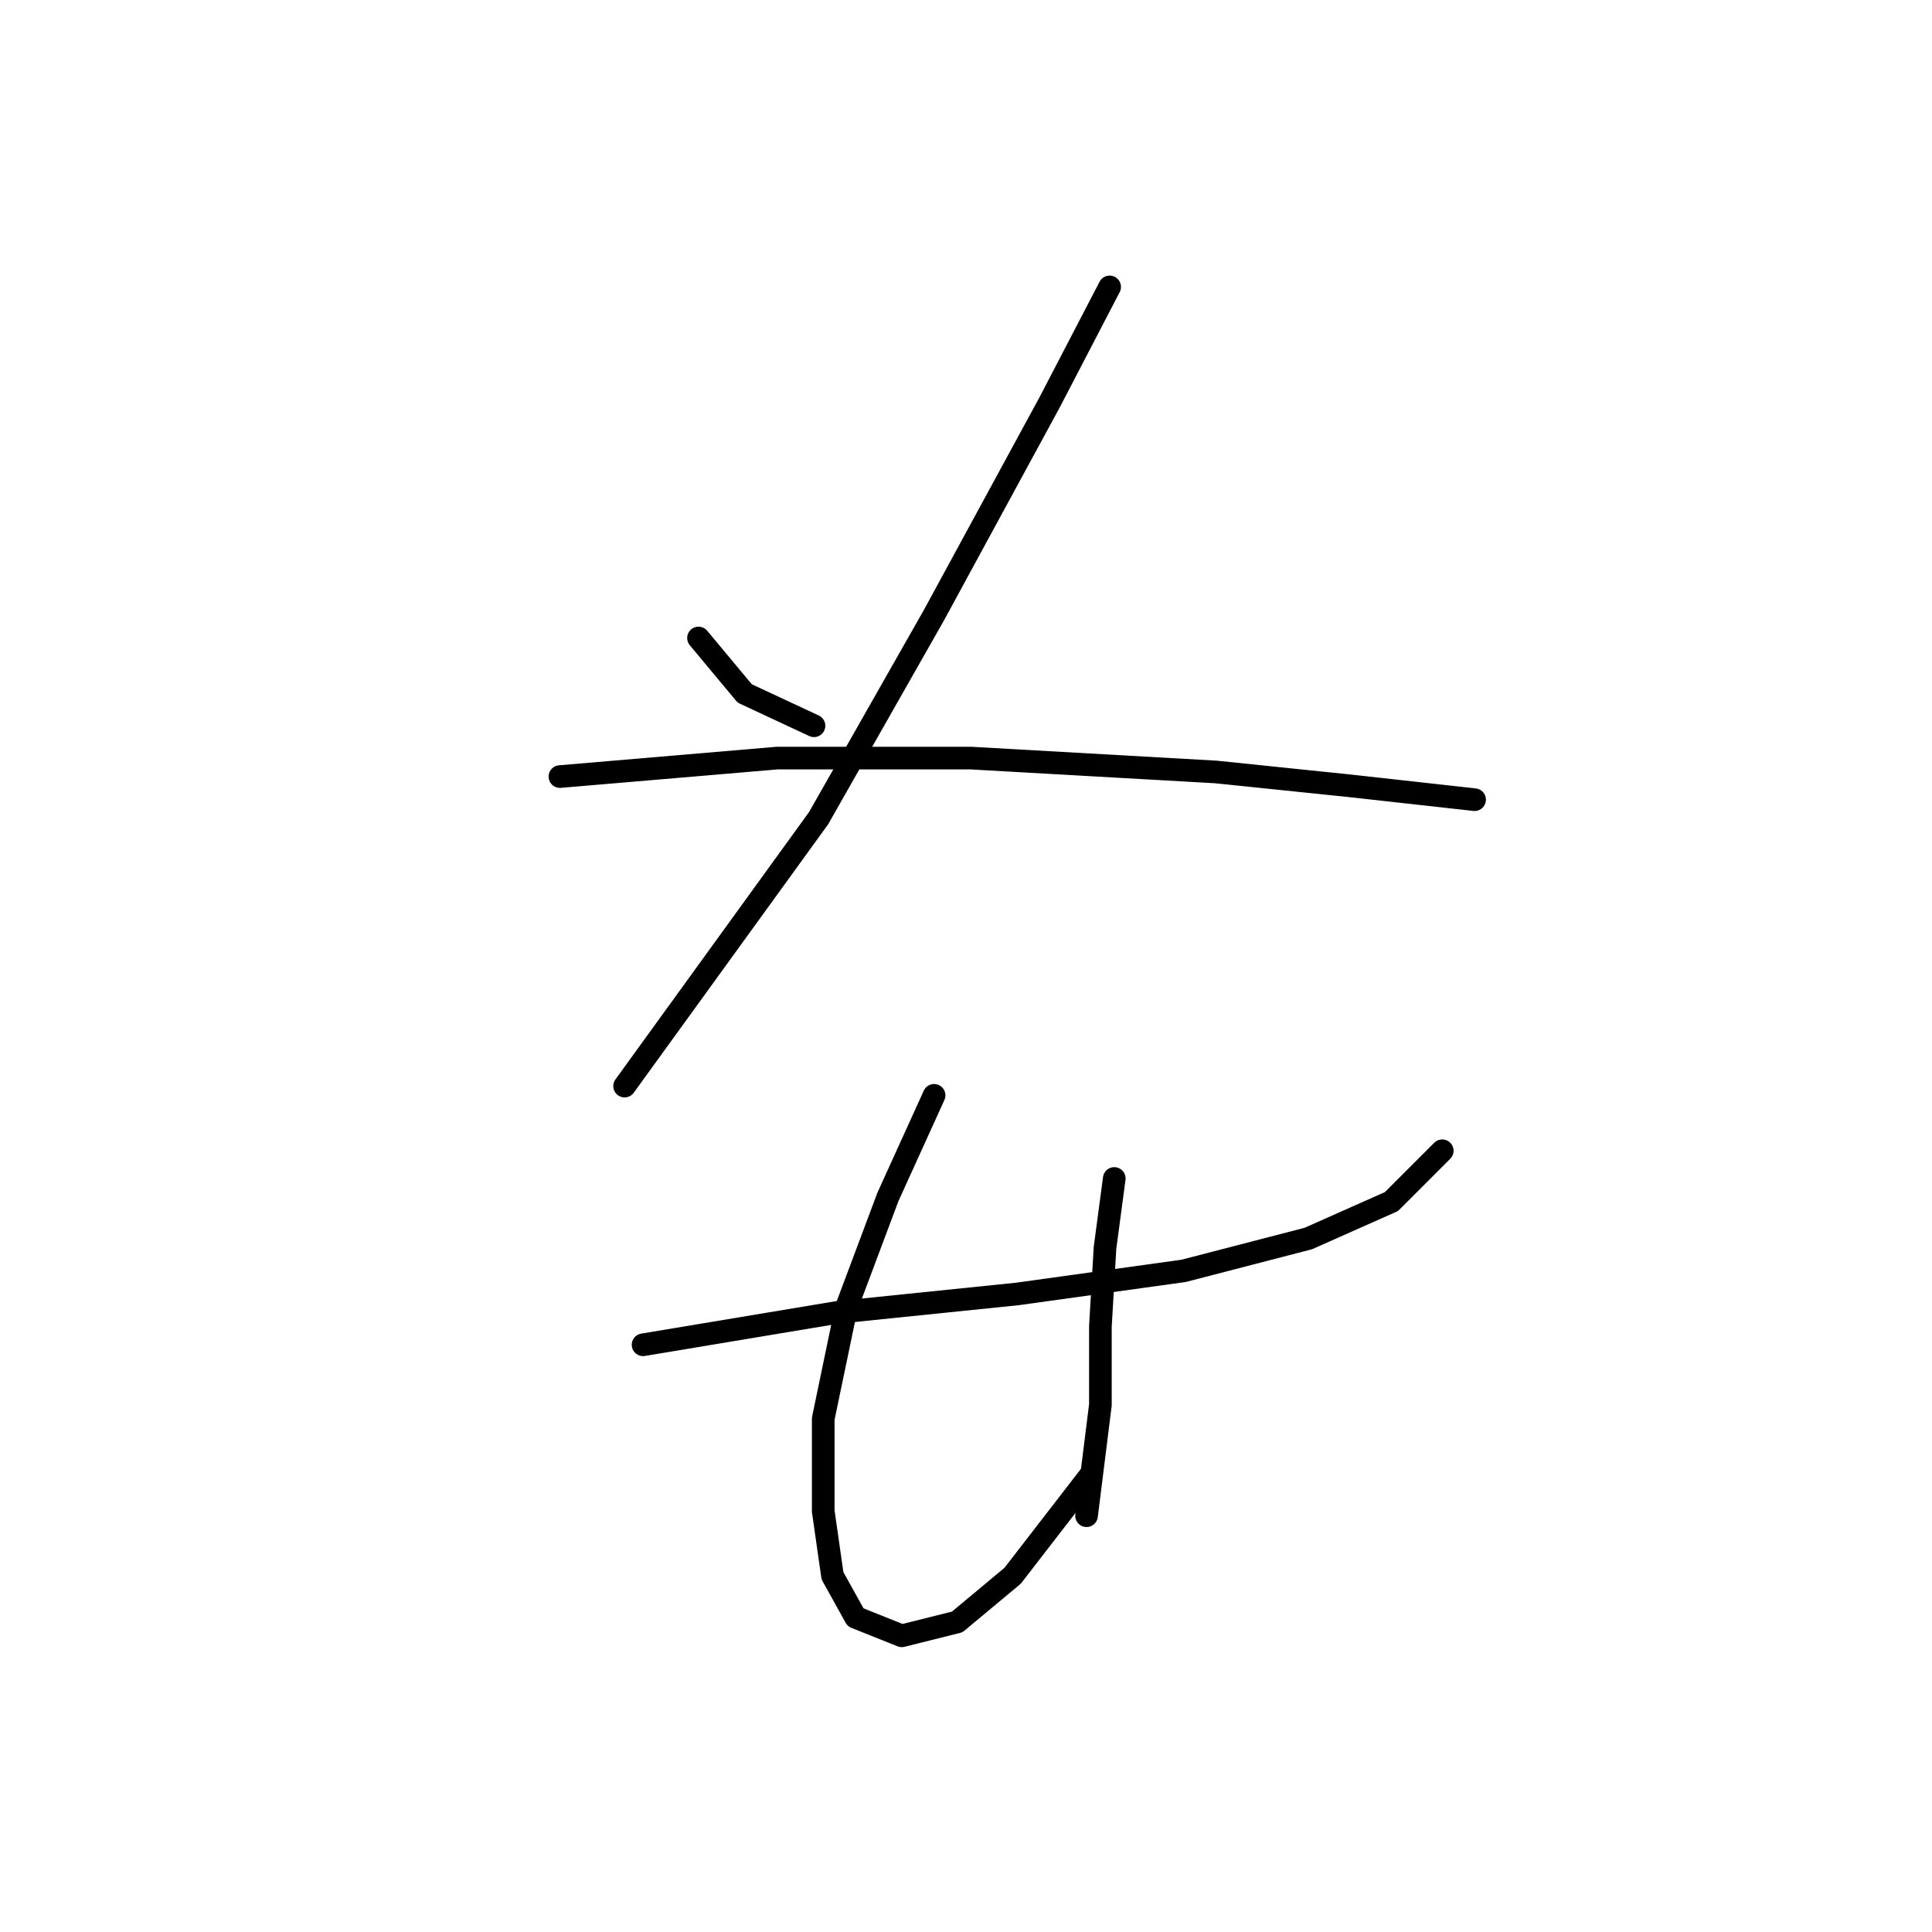 <?xml version="1.0" standalone="no"?>
    <svg width="256" height="256" xmlns="http://www.w3.org/2000/svg" version="1.1">
    <polyline stroke="black" stroke-width="3" stroke-linecap="round" fill="transparent" stroke-linejoin="round" points="92.555 84.537 98.677 91.883 107.858 96.168 107.858 96.168 " />
        <polyline stroke="black" stroke-width="3" stroke-linecap="round" fill="transparent" stroke-linejoin="round" points="147.034 38.017 139.076 53.32 123.773 81.477 108.47 108.41 95.616 126.161 82.762 143.912 82.762 143.912 " />
        <polyline stroke="black" stroke-width="3" stroke-linecap="round" fill="transparent" stroke-linejoin="round" points="74.192 102.901 102.961 100.452 128.67 100.452 161.112 102.289 178.863 104.125 195.39 105.961 195.39 105.961 " />
        <polyline stroke="black" stroke-width="3" stroke-linecap="round" fill="transparent" stroke-linejoin="round" points="85.21 178.191 110.919 173.906 134.791 171.457 156.827 168.397 173.354 164.112 184.372 159.215 191.106 152.482 191.106 152.482 " />
        <polyline stroke="black" stroke-width="3" stroke-linecap="round" fill="transparent" stroke-linejoin="round" points="123.773 145.137 117.652 158.603 112.143 173.294 109.082 187.985 109.082 200.227 110.307 208.796 113.367 214.305 119.488 216.754 126.834 214.918 134.179 208.796 144.585 195.33 144.585 195.33 " />
        <polyline stroke="black" stroke-width="3" stroke-linecap="round" fill="transparent" stroke-linejoin="round" points="147.646 156.155 146.421 165.336 145.809 175.742 145.809 186.148 143.973 200.839 143.973 200.839 " />
        </svg>